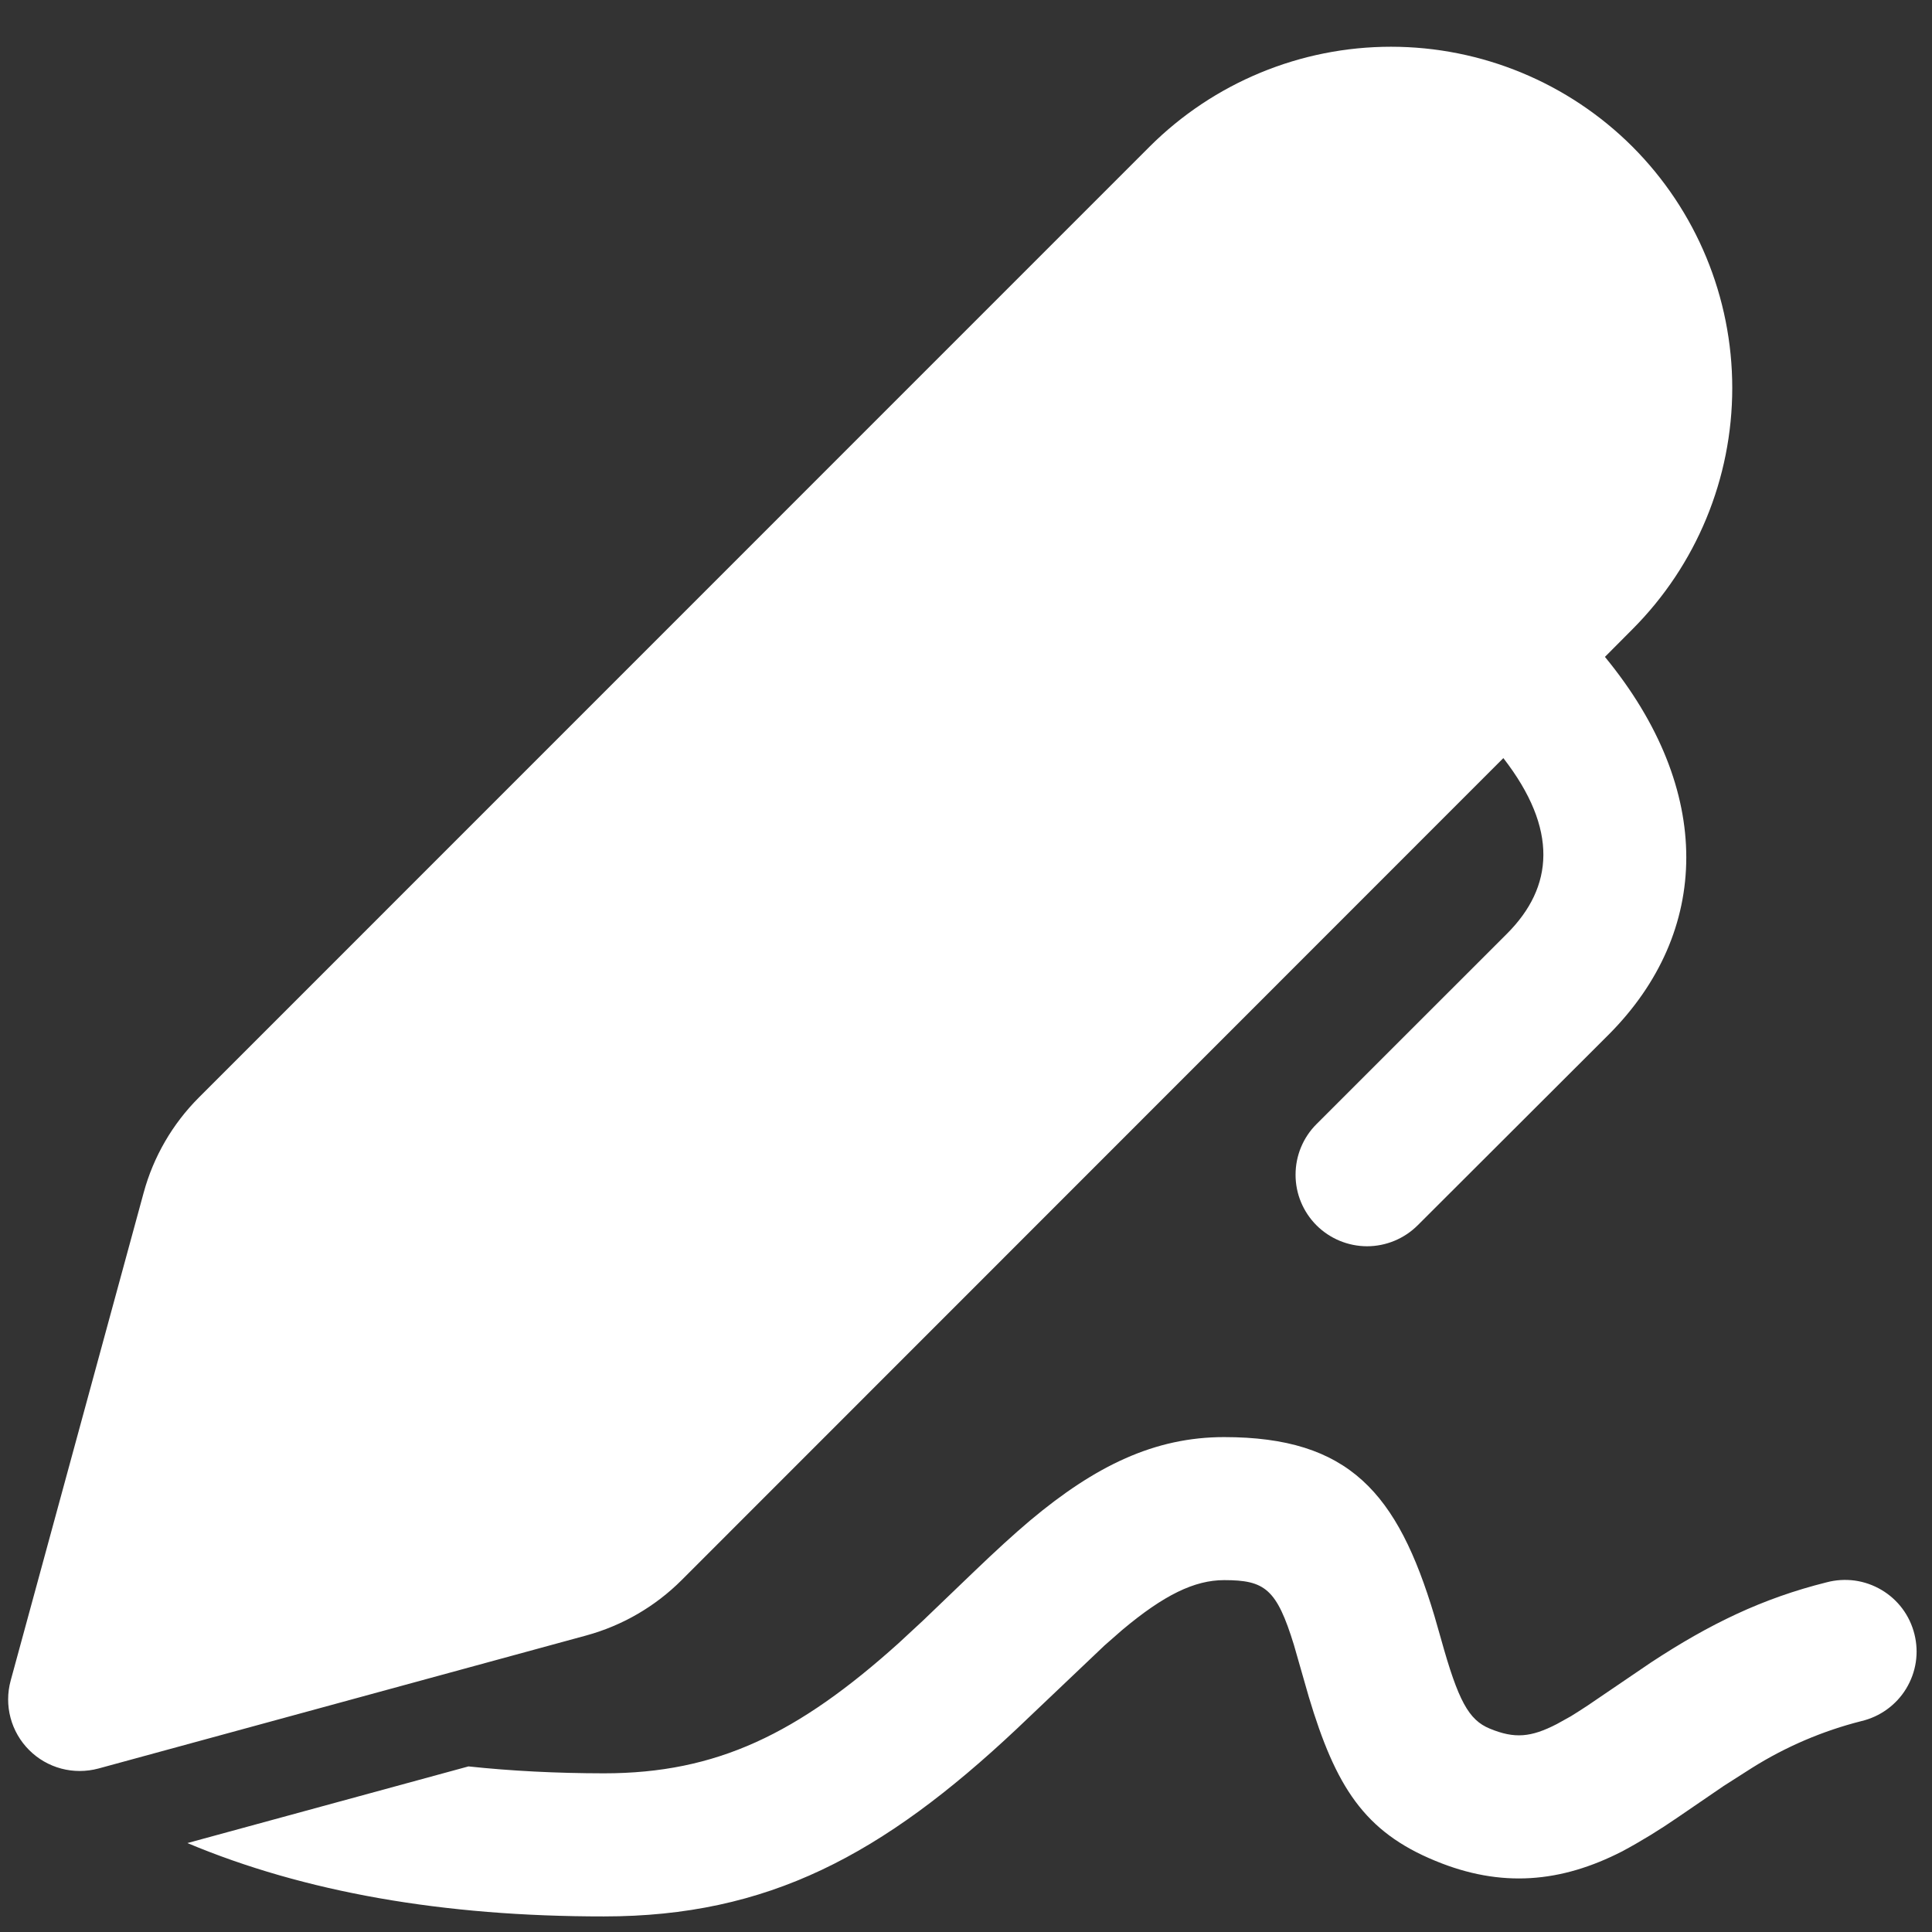 <svg width="31" height="31" viewBox="0 0 31 31" fill="none" xmlns="http://www.w3.org/2000/svg">
<rect x="0" y="0" width="31" height="31" fill="#333333" stroke="none"/>
<path d="M19.64 23.059C21.645 23.059 22.424 23.951 23.016 25.928L23.12 26.291C23.399 27.296 23.567 27.598 23.905 27.737C24.302 27.901 24.565 27.878 24.981 27.663L25.206 27.538C25.285 27.489 25.375 27.432 25.475 27.366L26.49 26.676C27.433 26.056 28.28 25.646 29.31 25.389C29.457 25.35 29.611 25.341 29.761 25.361C29.912 25.382 30.057 25.433 30.188 25.51C30.319 25.587 30.434 25.69 30.525 25.812C30.616 25.934 30.681 26.072 30.718 26.22C30.755 26.367 30.763 26.521 30.74 26.671C30.717 26.822 30.664 26.966 30.585 27.096C30.506 27.226 30.401 27.339 30.278 27.428C30.155 27.517 30.015 27.581 29.867 27.616C29.247 27.773 28.655 28.026 28.113 28.366L27.657 28.657L26.923 29.159C26.636 29.357 26.338 29.54 26.031 29.705C25.047 30.21 24.087 30.296 23.03 29.858C21.89 29.39 21.431 28.666 21 27.226L20.762 26.395C20.485 25.493 20.295 25.354 19.642 25.354C19.167 25.354 18.677 25.591 18.006 26.154L17.724 26.401L16.315 27.74C14.16 29.766 12.322 30.75 9.691 30.75C7.11 30.752 4.882 30.36 3.007 29.573L7.517 28.343C8.2 28.416 8.925 28.453 9.691 28.454C11.502 28.454 12.801 27.819 14.415 26.369L14.81 26.003L15.624 25.222C15.986 24.875 16.258 24.626 16.53 24.396C17.577 23.519 18.527 23.059 19.642 23.059M26.193 2.353C27.219 3.38 27.795 4.773 27.795 6.225C27.795 7.677 27.219 9.069 26.193 10.097L25.752 10.54C27.514 12.683 27.451 14.957 25.812 16.601L22.747 19.661C22.531 19.876 22.239 19.997 21.934 19.997C21.63 19.996 21.338 19.875 21.123 19.66C20.908 19.444 20.787 19.152 20.788 18.848C20.788 18.543 20.909 18.251 21.125 18.036L24.184 14.978C24.926 14.233 25.01 13.31 24.122 12.164L10.937 25.354C10.513 25.778 9.985 26.084 9.407 26.242L1.579 28.377C1.384 28.429 1.178 28.43 0.983 28.378C0.788 28.326 0.609 28.223 0.467 28.08C0.324 27.937 0.221 27.759 0.169 27.563C0.117 27.368 0.118 27.162 0.171 26.967L2.305 19.138C2.462 18.56 2.768 18.033 3.192 17.609L18.446 2.353C19.474 1.327 20.867 0.75 22.319 0.75C23.771 0.75 25.166 1.327 26.193 2.353Z" fill="white"/>
</svg>
